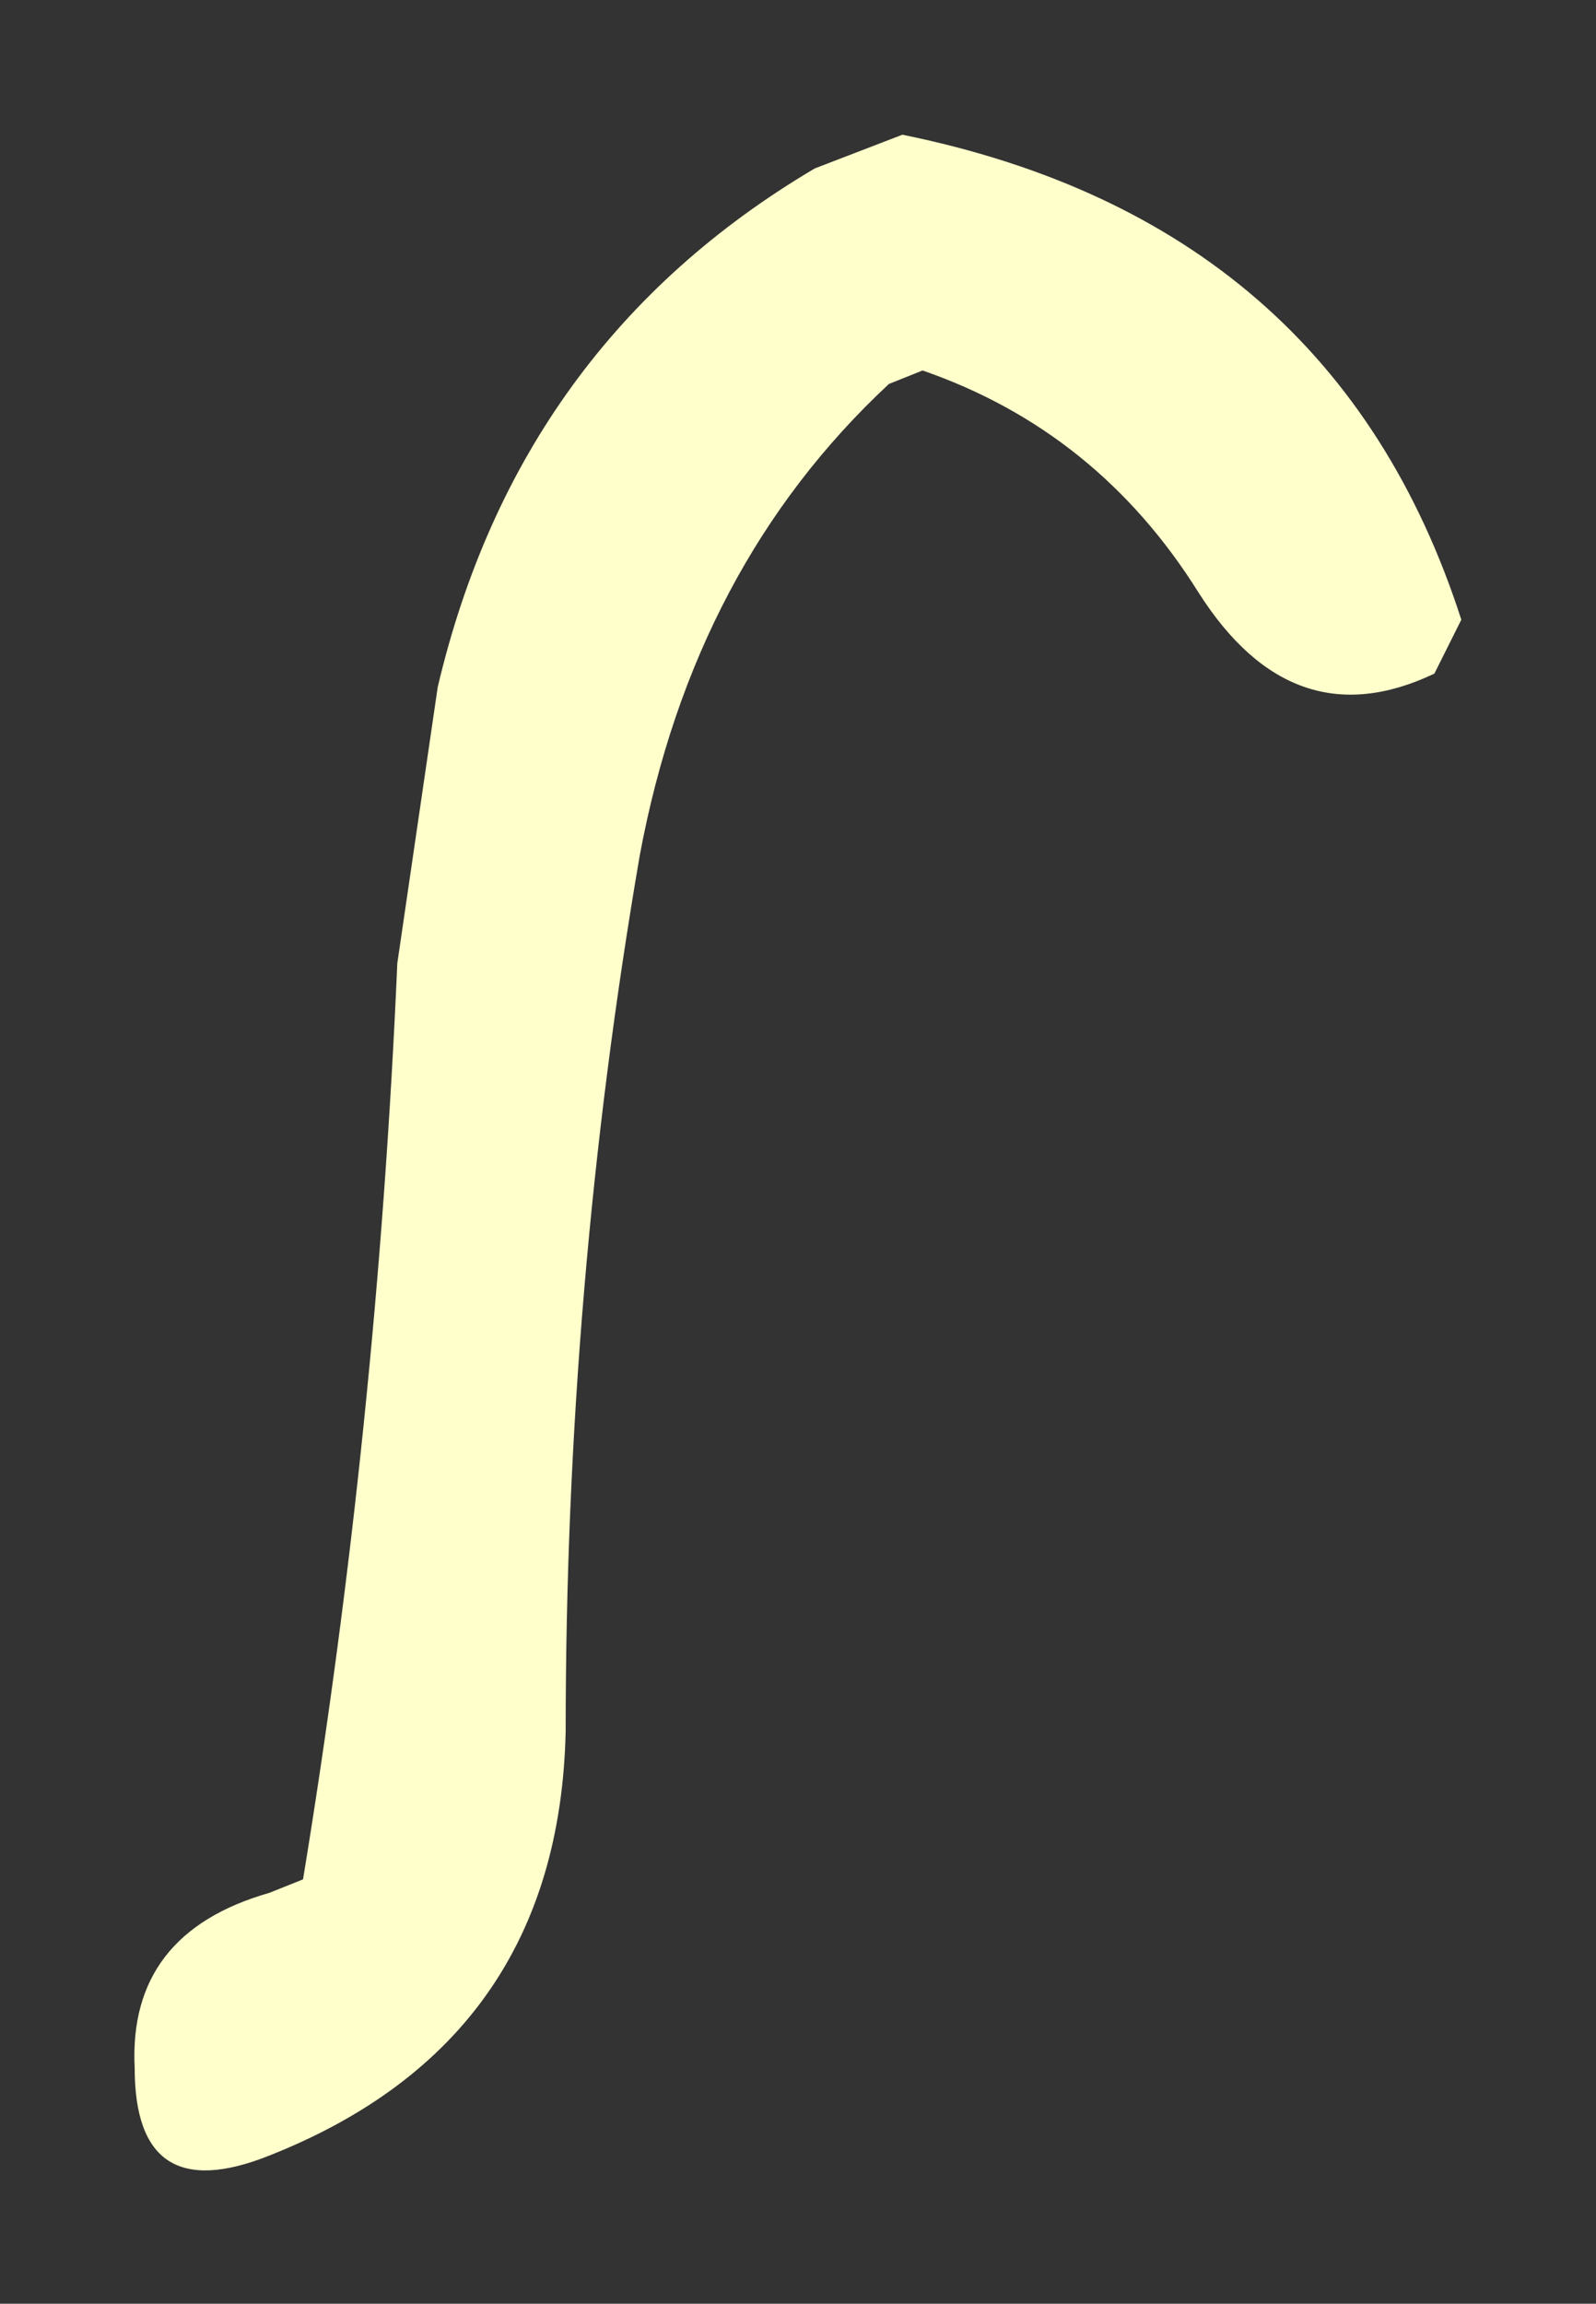 <?xml version="1.0" encoding="UTF-8" standalone="no"?>
<svg xmlns:xlink="http://www.w3.org/1999/xlink" height="17.1px" width="11.85px" xmlns="http://www.w3.org/2000/svg">
  <rect width="100%" height="100%" fill="#333333" stroke="none"/>
  <g transform="matrix(1.0, 0.0, 0.0, 1.0, 2.2, 15.7)">
    <path d="M4.65 -12.95 L4.4 -12.85 Q2.95 -11.5 2.55 -9.35 2.0 -6.15 2.0 -2.85 1.95 -0.55 -0.2 0.3 -1.2 0.7 -1.2 -0.35 -1.25 -1.35 -0.2 -1.65 L0.05 -1.75 Q0.6 -5.1 0.75 -8.55 L1.05 -10.6 Q1.65 -13.15 3.85 -14.45 L4.5 -14.7 Q7.7 -14.05 8.65 -11.1 L8.45 -10.7 Q7.4 -10.2 6.7 -11.3 5.95 -12.5 4.65 -12.95" fill="#ffffcc" fill-rule="evenodd" stroke="none"/>
  </g>
</svg>
